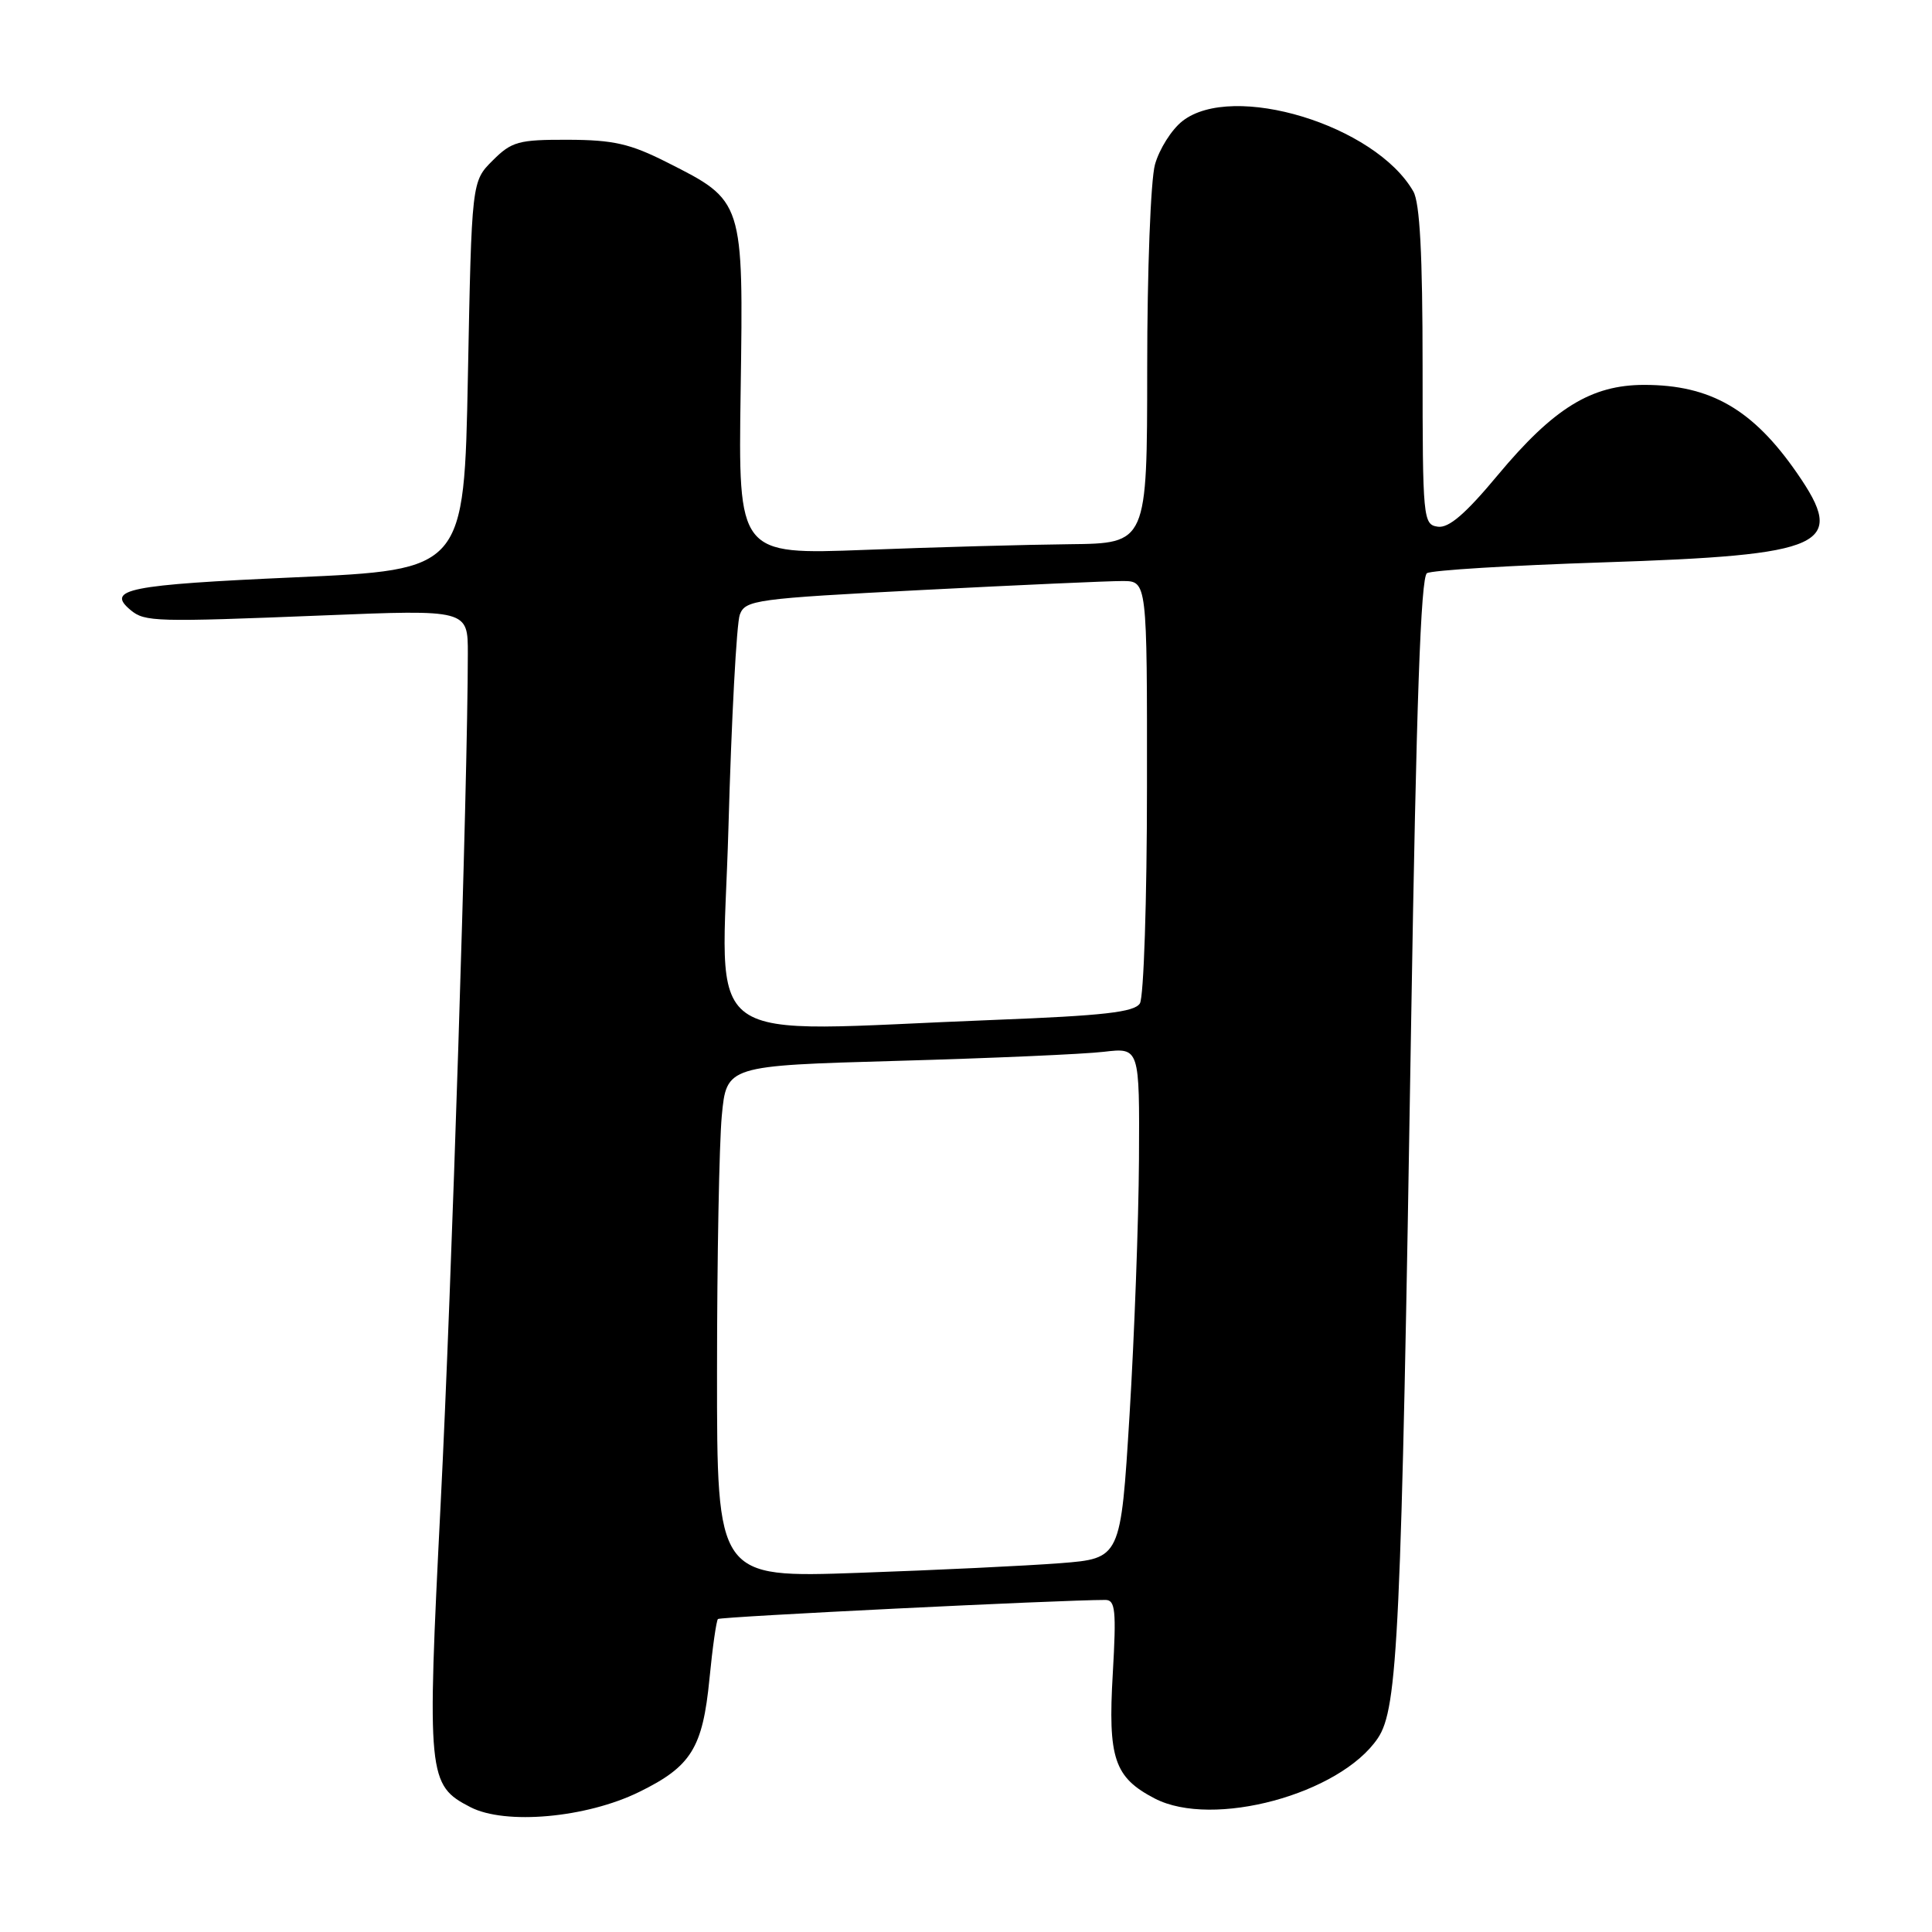 <?xml version="1.0" encoding="UTF-8" standalone="no"?>
<!DOCTYPE svg PUBLIC "-//W3C//DTD SVG 1.1//EN" "http://www.w3.org/Graphics/SVG/1.1/DTD/svg11.dtd" >
<svg xmlns="http://www.w3.org/2000/svg" xmlns:xlink="http://www.w3.org/1999/xlink" version="1.1" viewBox="0 0 256 256">
 <g >
 <path fill="currentColor"
d=" M 84.68 237.45 C 91.59 234.07 93.11 231.63 94.01 222.43 C 94.41 218.30 94.92 214.75 95.13 214.53 C 95.44 214.22 140.47 212.00 146.47 212.00 C 147.79 212.00 147.93 213.38 147.45 221.75 C 146.79 233.00 147.64 235.52 153.01 238.31 C 160.69 242.30 177.57 237.74 182.57 230.32 C 185.23 226.36 185.67 216.84 186.99 135.08 C 187.67 93.28 188.26 76.46 189.08 75.95 C 189.70 75.56 200.18 74.92 212.36 74.52 C 242.06 73.55 244.77 72.30 238.11 62.68 C 232.27 54.24 226.65 51.00 217.87 51.00 C 210.85 51.00 205.87 54.07 198.45 62.97 C 194.19 68.09 191.97 70.00 190.52 69.79 C 188.57 69.51 188.50 68.80 188.50 48.50 C 188.50 33.74 188.14 26.86 187.27 25.36 C 182.24 16.58 163.32 10.82 156.67 16.05 C 155.24 17.17 153.61 19.76 153.04 21.80 C 152.47 23.84 152.01 35.90 152.01 48.75 C 152.00 72.00 152.00 72.00 141.75 72.11 C 136.11 72.17 123.92 72.50 114.66 72.86 C 97.82 73.50 97.82 73.50 98.14 51.80 C 98.51 26.53 98.55 26.64 88.40 21.52 C 83.50 19.04 81.28 18.54 75.28 18.52 C 68.70 18.50 67.80 18.75 65.28 21.27 C 62.50 24.04 62.50 24.04 62.00 49.77 C 61.50 75.50 61.50 75.50 39.08 76.50 C 16.94 77.49 13.98 78.08 17.32 80.85 C 19.19 82.40 20.59 82.44 42.75 81.55 C 62.00 80.77 62.00 80.77 61.99 86.63 C 61.98 103.76 59.84 170.70 58.39 199.22 C 56.56 235.43 56.67 236.54 62.34 239.46 C 66.96 241.84 77.69 240.88 84.68 237.45 Z  M 95.01 181.78 C 95.01 166.78 95.30 151.51 95.64 147.86 C 96.27 141.21 96.27 141.21 118.88 140.57 C 131.32 140.22 143.64 139.68 146.25 139.37 C 151.00 138.81 151.00 138.81 150.92 153.66 C 150.87 161.82 150.31 177.05 149.67 187.50 C 148.50 206.50 148.50 206.50 140.50 207.13 C 136.10 207.47 124.06 208.05 113.75 208.41 C 95.00 209.07 95.00 209.07 95.01 181.78 Z  M 96.52 109.75 C 96.92 95.31 97.60 82.58 98.03 81.44 C 98.76 79.50 100.08 79.32 122.15 78.18 C 134.99 77.52 146.96 76.98 148.75 76.99 C 152.00 77.00 152.00 77.00 151.98 104.25 C 151.98 119.24 151.55 132.16 151.04 132.96 C 150.31 134.12 146.23 134.58 131.81 135.14 C 91.70 136.69 95.68 139.56 96.52 109.75 Z "/>
</g>
</svg>
